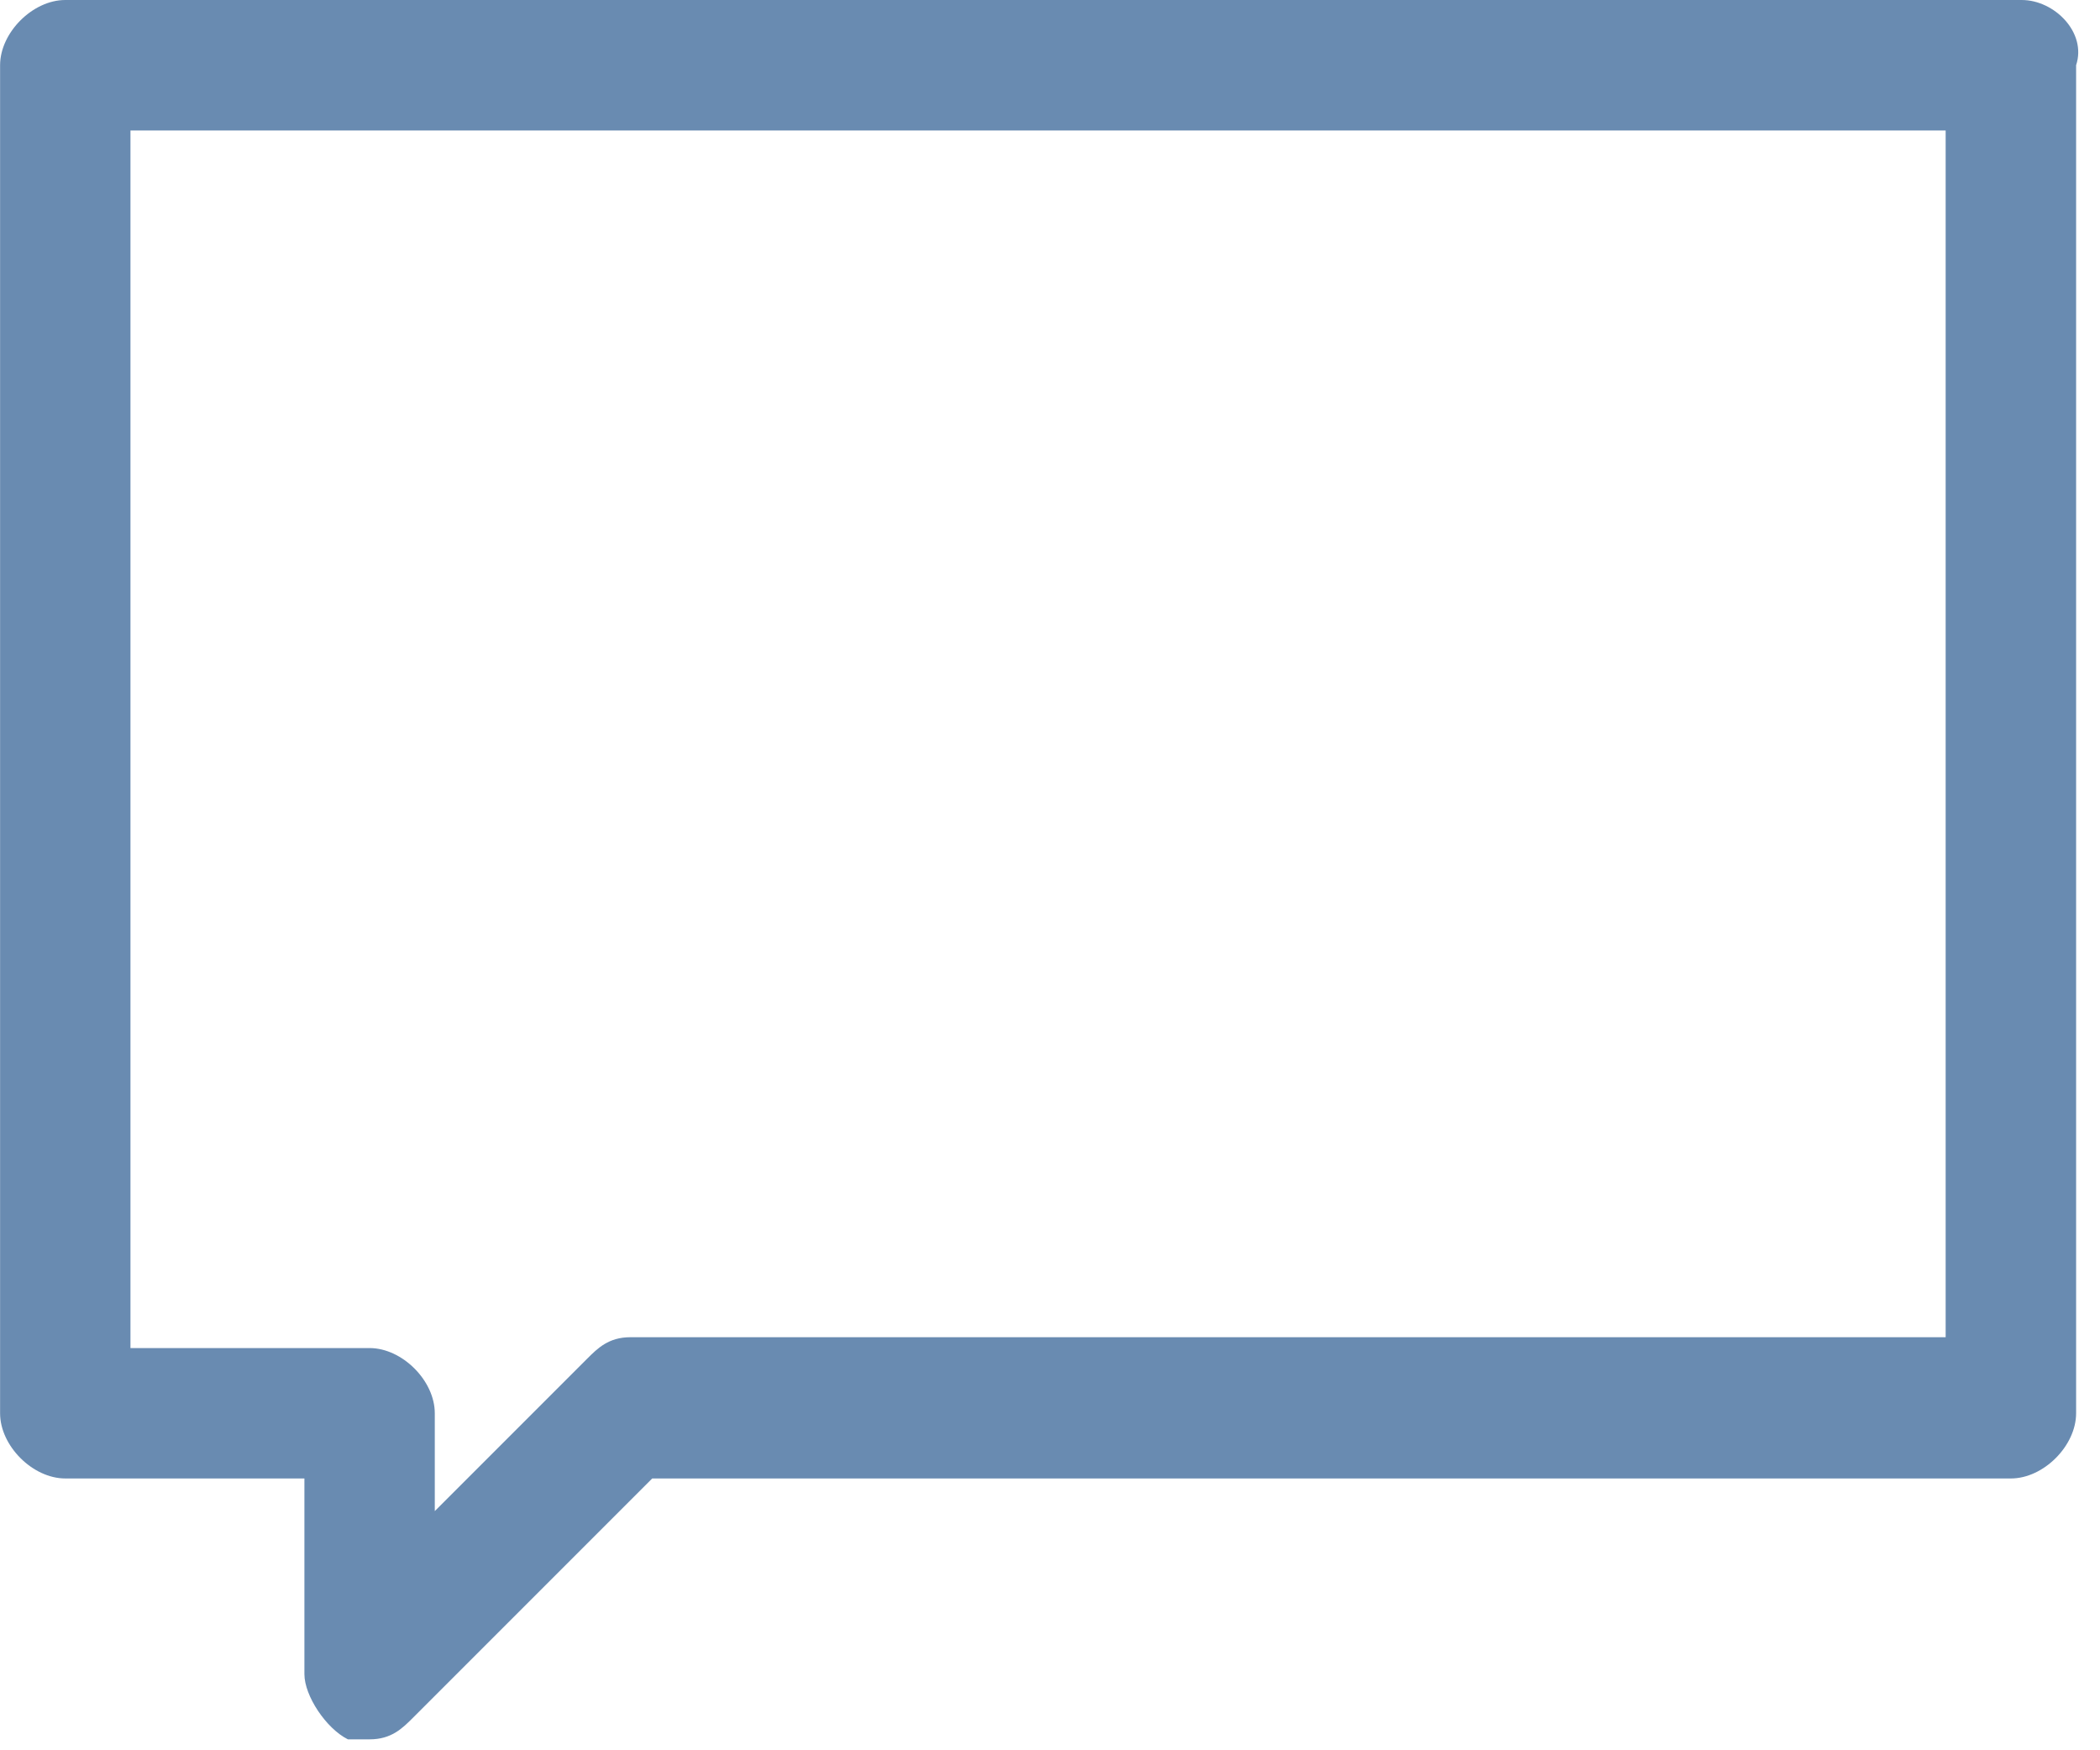 <?xml version="1.0" encoding="utf-8"?>
<!-- Generated by IcoMoon.io -->
<!DOCTYPE svg PUBLIC "-//W3C//DTD SVG 1.1//EN" "http://www.w3.org/Graphics/SVG/1.1/DTD/svg11.dtd">
<svg version="1.1" xmlns="http://www.w3.org/2000/svg" xmlns:xlink="http://www.w3.org/1999/xlink" width="24" height="20" viewBox="0 0 24 20">
<path d="M23.106 0h-22.36c-0.373 0-0.745 0.373-0.745 0.745v15.404c0 0.373 0.373 0.745 0.745 0.745h2.733v2.236c0 0.248 0.248 0.621 0.497 0.745 0.124 0 0.248 0 0.248 0 0.248 0 0.373-0.124 0.497-0.248l2.733-2.733h15.528c0.373 0 0.745-0.373 0.745-0.745v-15.404c0.124-0.373-0.248-0.745-0.621-0.745zM22.236 15.28h-15.031c-0.248 0-0.373 0.124-0.497 0.248l-1.739 1.739v-1.118c0-0.373-0.373-0.745-0.745-0.745h-2.733v-13.913h20.745v13.789z" fill="#698bb1"></path>
</svg>
